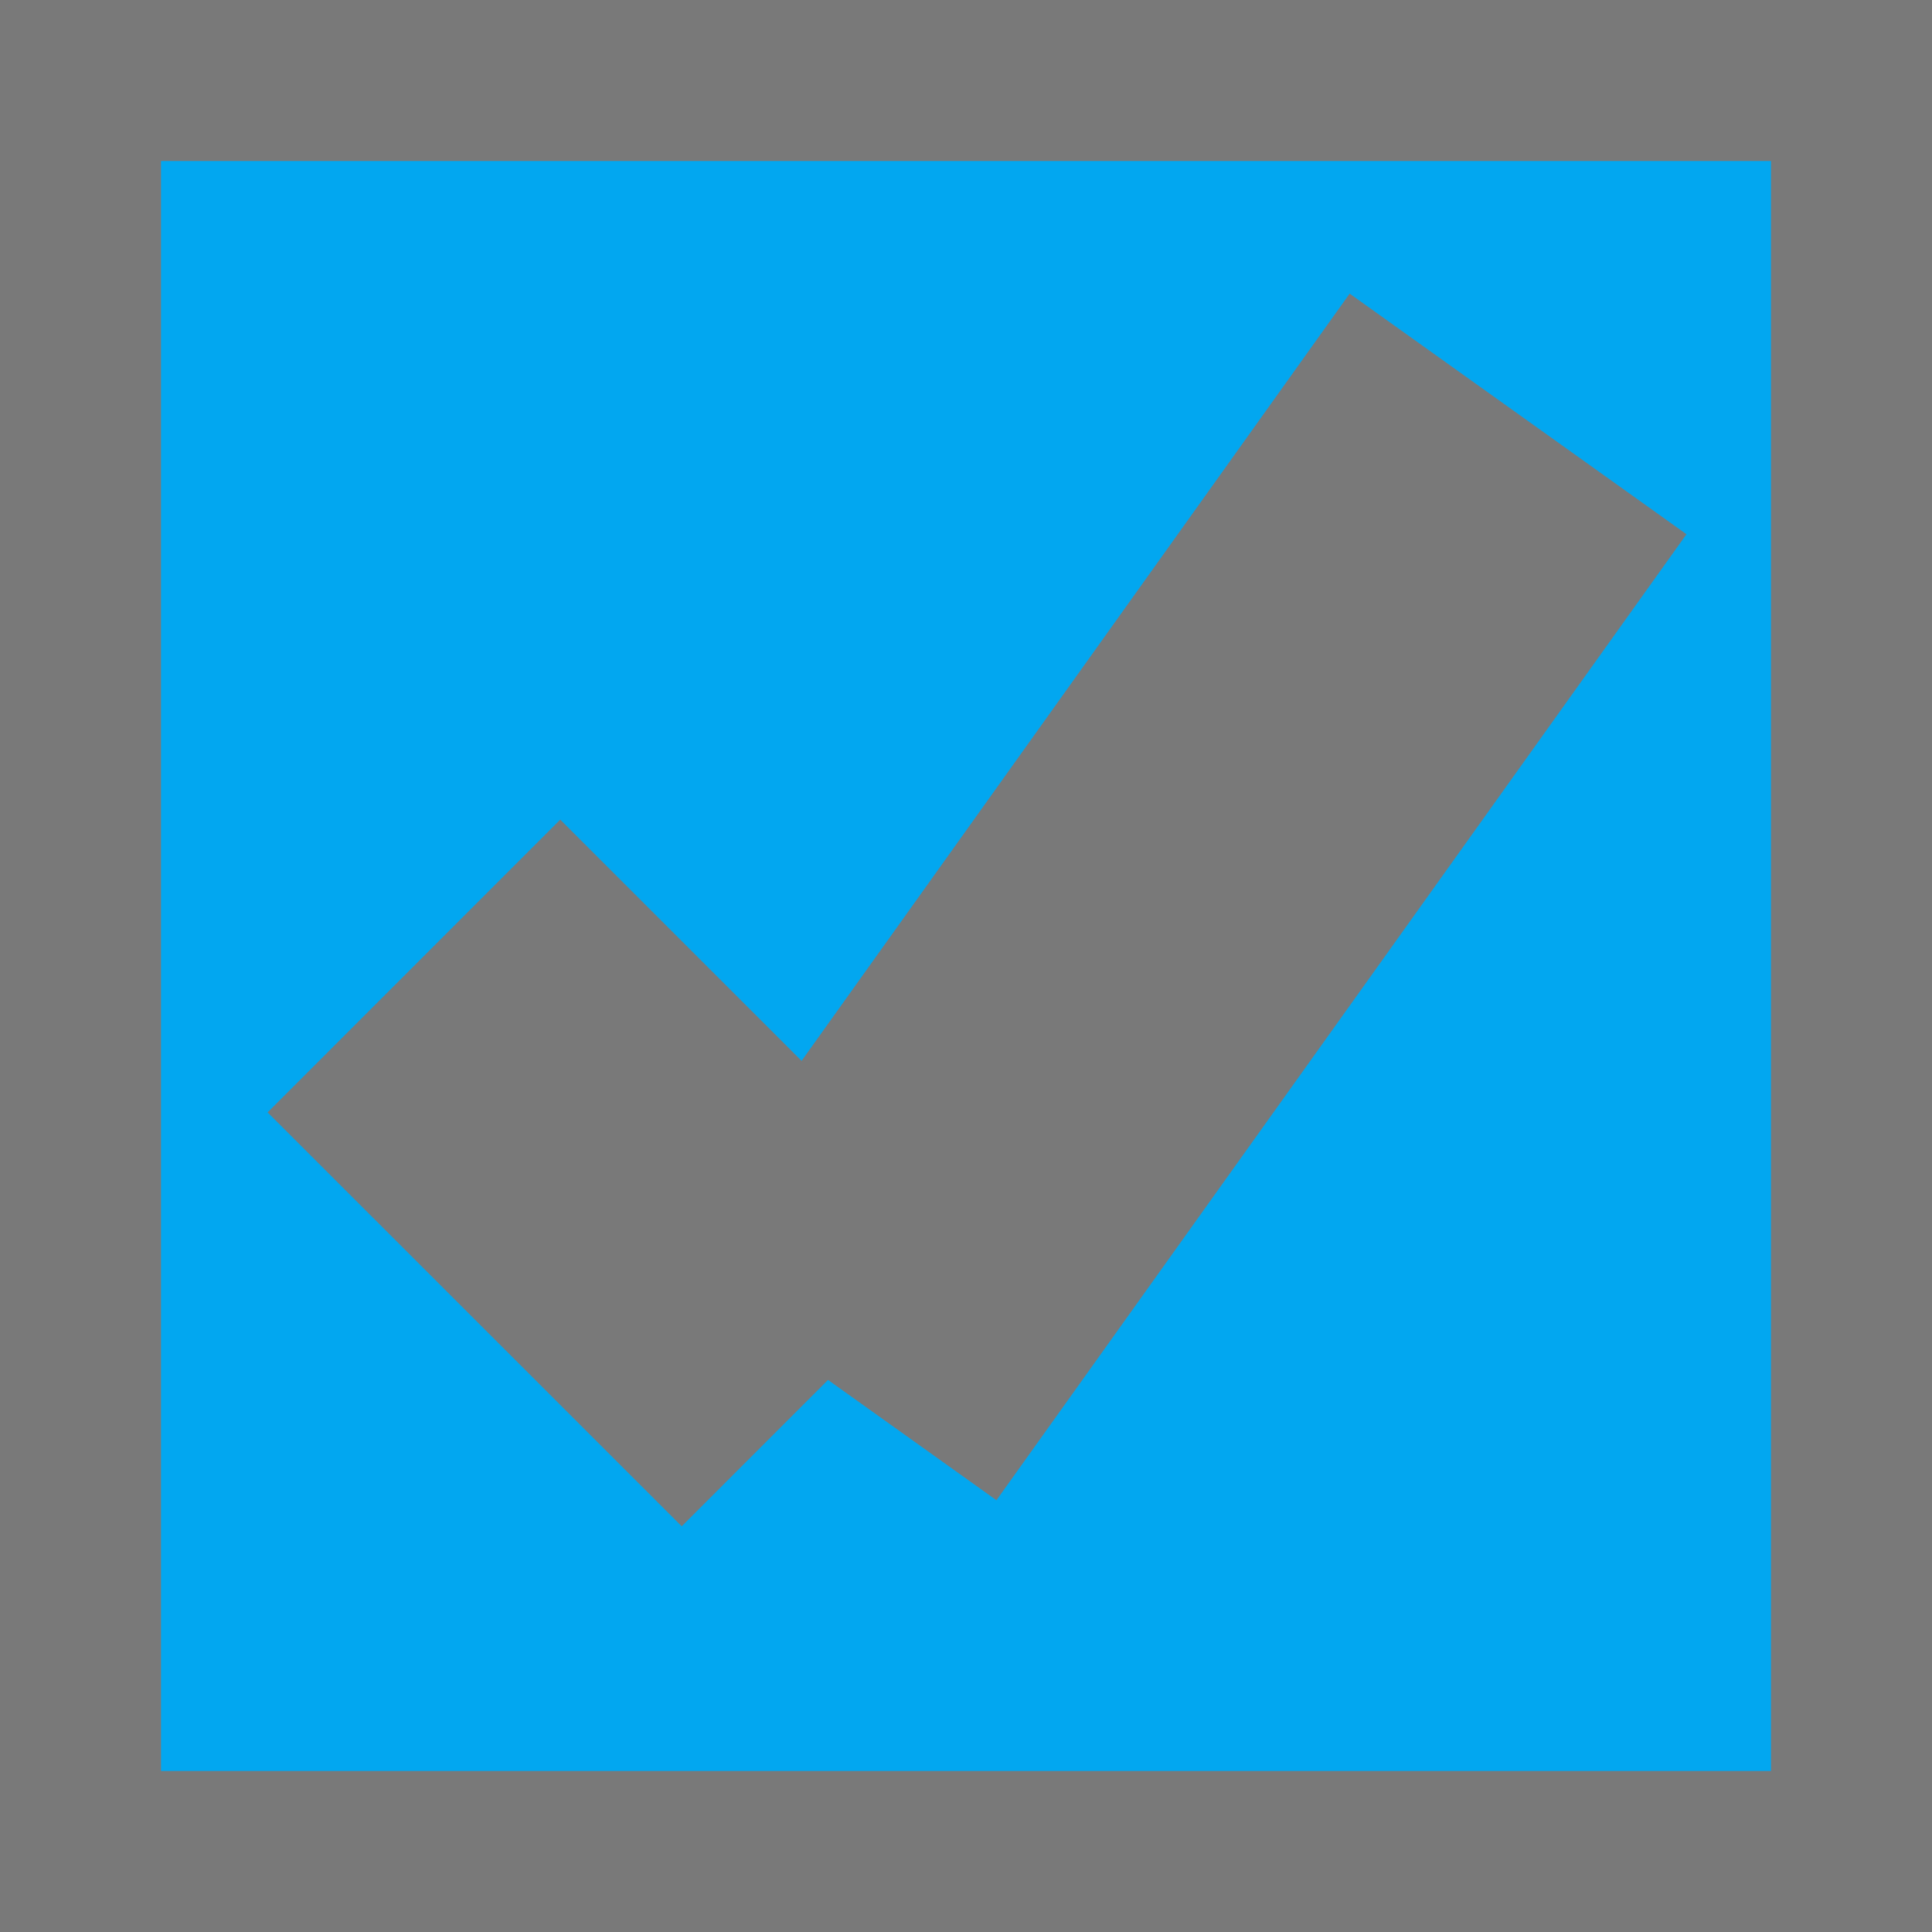 ﻿<?xml version="1.0" encoding="utf-8"?>
<svg version="1.1" xmlns:xlink="http://www.w3.org/1999/xlink" width="12px" height="12px" viewBox="214 1024  12 12" xmlns="http://www.w3.org/2000/svg">
  <path d="M 214.5 1024.5  L 225.5 1024.5  L 225.5 1035.5  L 214.5 1035.5  L 214.5 1024.5  Z " fill-rule="nonzero" fill="#02a7f0" stroke="none" />
  <path d="M 214.5 1024.5  L 225.5 1024.5  L 225.5 1035.5  L 214.5 1035.5  L 214.5 1024.5  Z " stroke-width="1" stroke="#797979" fill="none" />
  <path d="M 216.571 1030  L 219.143 1032.571  " stroke-width="2.571" stroke="#797979" fill="none" />
  <path d="M 219.143 1032.571  L 223.429 1026.571  " stroke-width="2.571" stroke="#797979" fill="none" />
</svg>